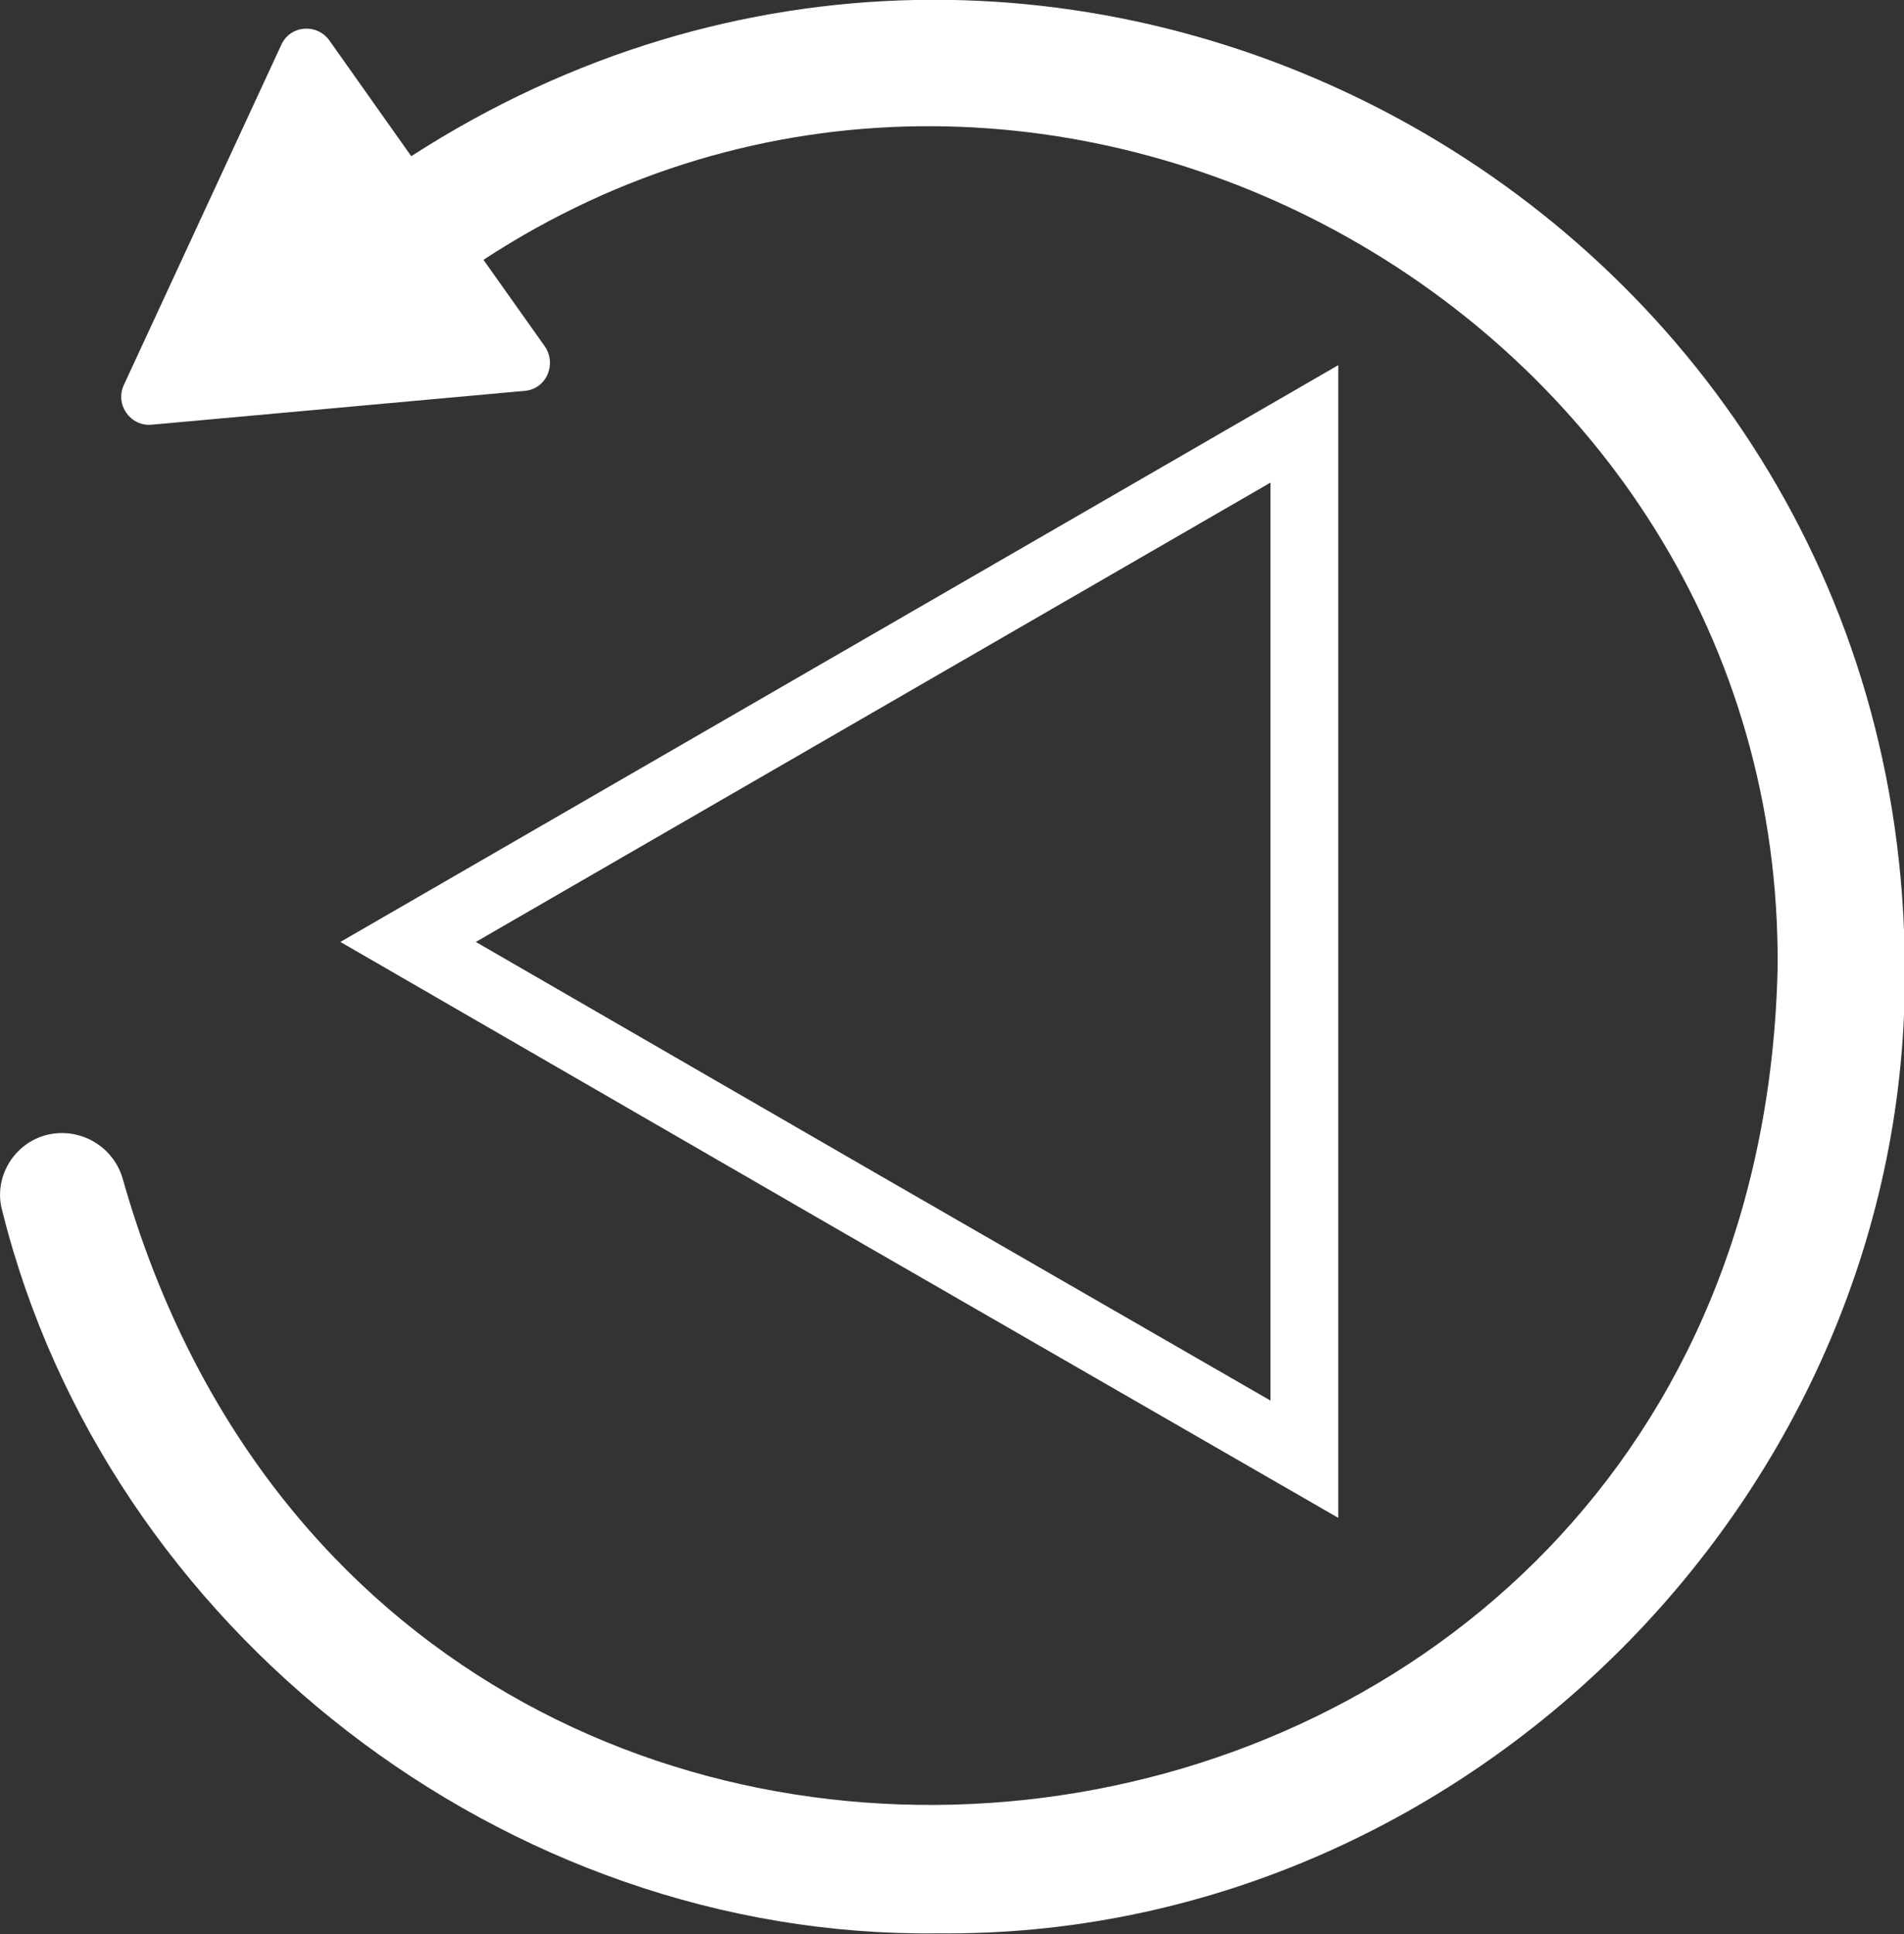 <?xml version="1.0" encoding="utf-8"?>
<!-- Generator: Adobe Illustrator 28.0.0, SVG Export Plug-In . SVG Version: 6.00 Build 0)  -->
<svg version="1.1" id="Layer_1" xmlns="http://www.w3.org/2000/svg" xmlns:xlink="http://www.w3.org/1999/xlink" x="0px" y="0px"
	 viewBox="0 0 242.6 246.4" style="enable-background:new 0 0 242.6 246.4;" xml:space="preserve">
<rect x="0" y="0" width="242.6" height="246.4" fill="#333333" stroke="none"/>
<style type="text/css">
	.st0{fill:#FFFFFF;}
	.st1{fill:none;stroke:#FFFFFF;stroke-width:8.634;stroke-miterlimit:10;}
</style>
<path class="st0" d="M0.3,154.3c13.3,53.3,64.2,92.7,119.2,92c67.1,0.7,123.9-56.1,123.2-123.2C242.3,25.6,134.4-33,52.4,19.9
	L42,5.2c-1.6-2.3-5.1-2-6.2,0.6L15.8,49c-1.2,2.5,0.8,5.4,3.6,5.1l47.4-4.3c2.8-0.2,4.2-3.4,2.6-5.7l-7.8-11
	c70-45.8,165.6,6.4,164.9,90.2c-2.9,125.4-176.4,147.5-210.8,27.1c-1.1-4.3-5.5-6.9-9.8-5.8C1.7,145.7-0.9,150.1,0.3,154.3z"/>
<polygon class="st1" points="166.2,120 166.2,185.9 109.1,153 52,120 109.1,87 166.2,54 "/>
</svg>
